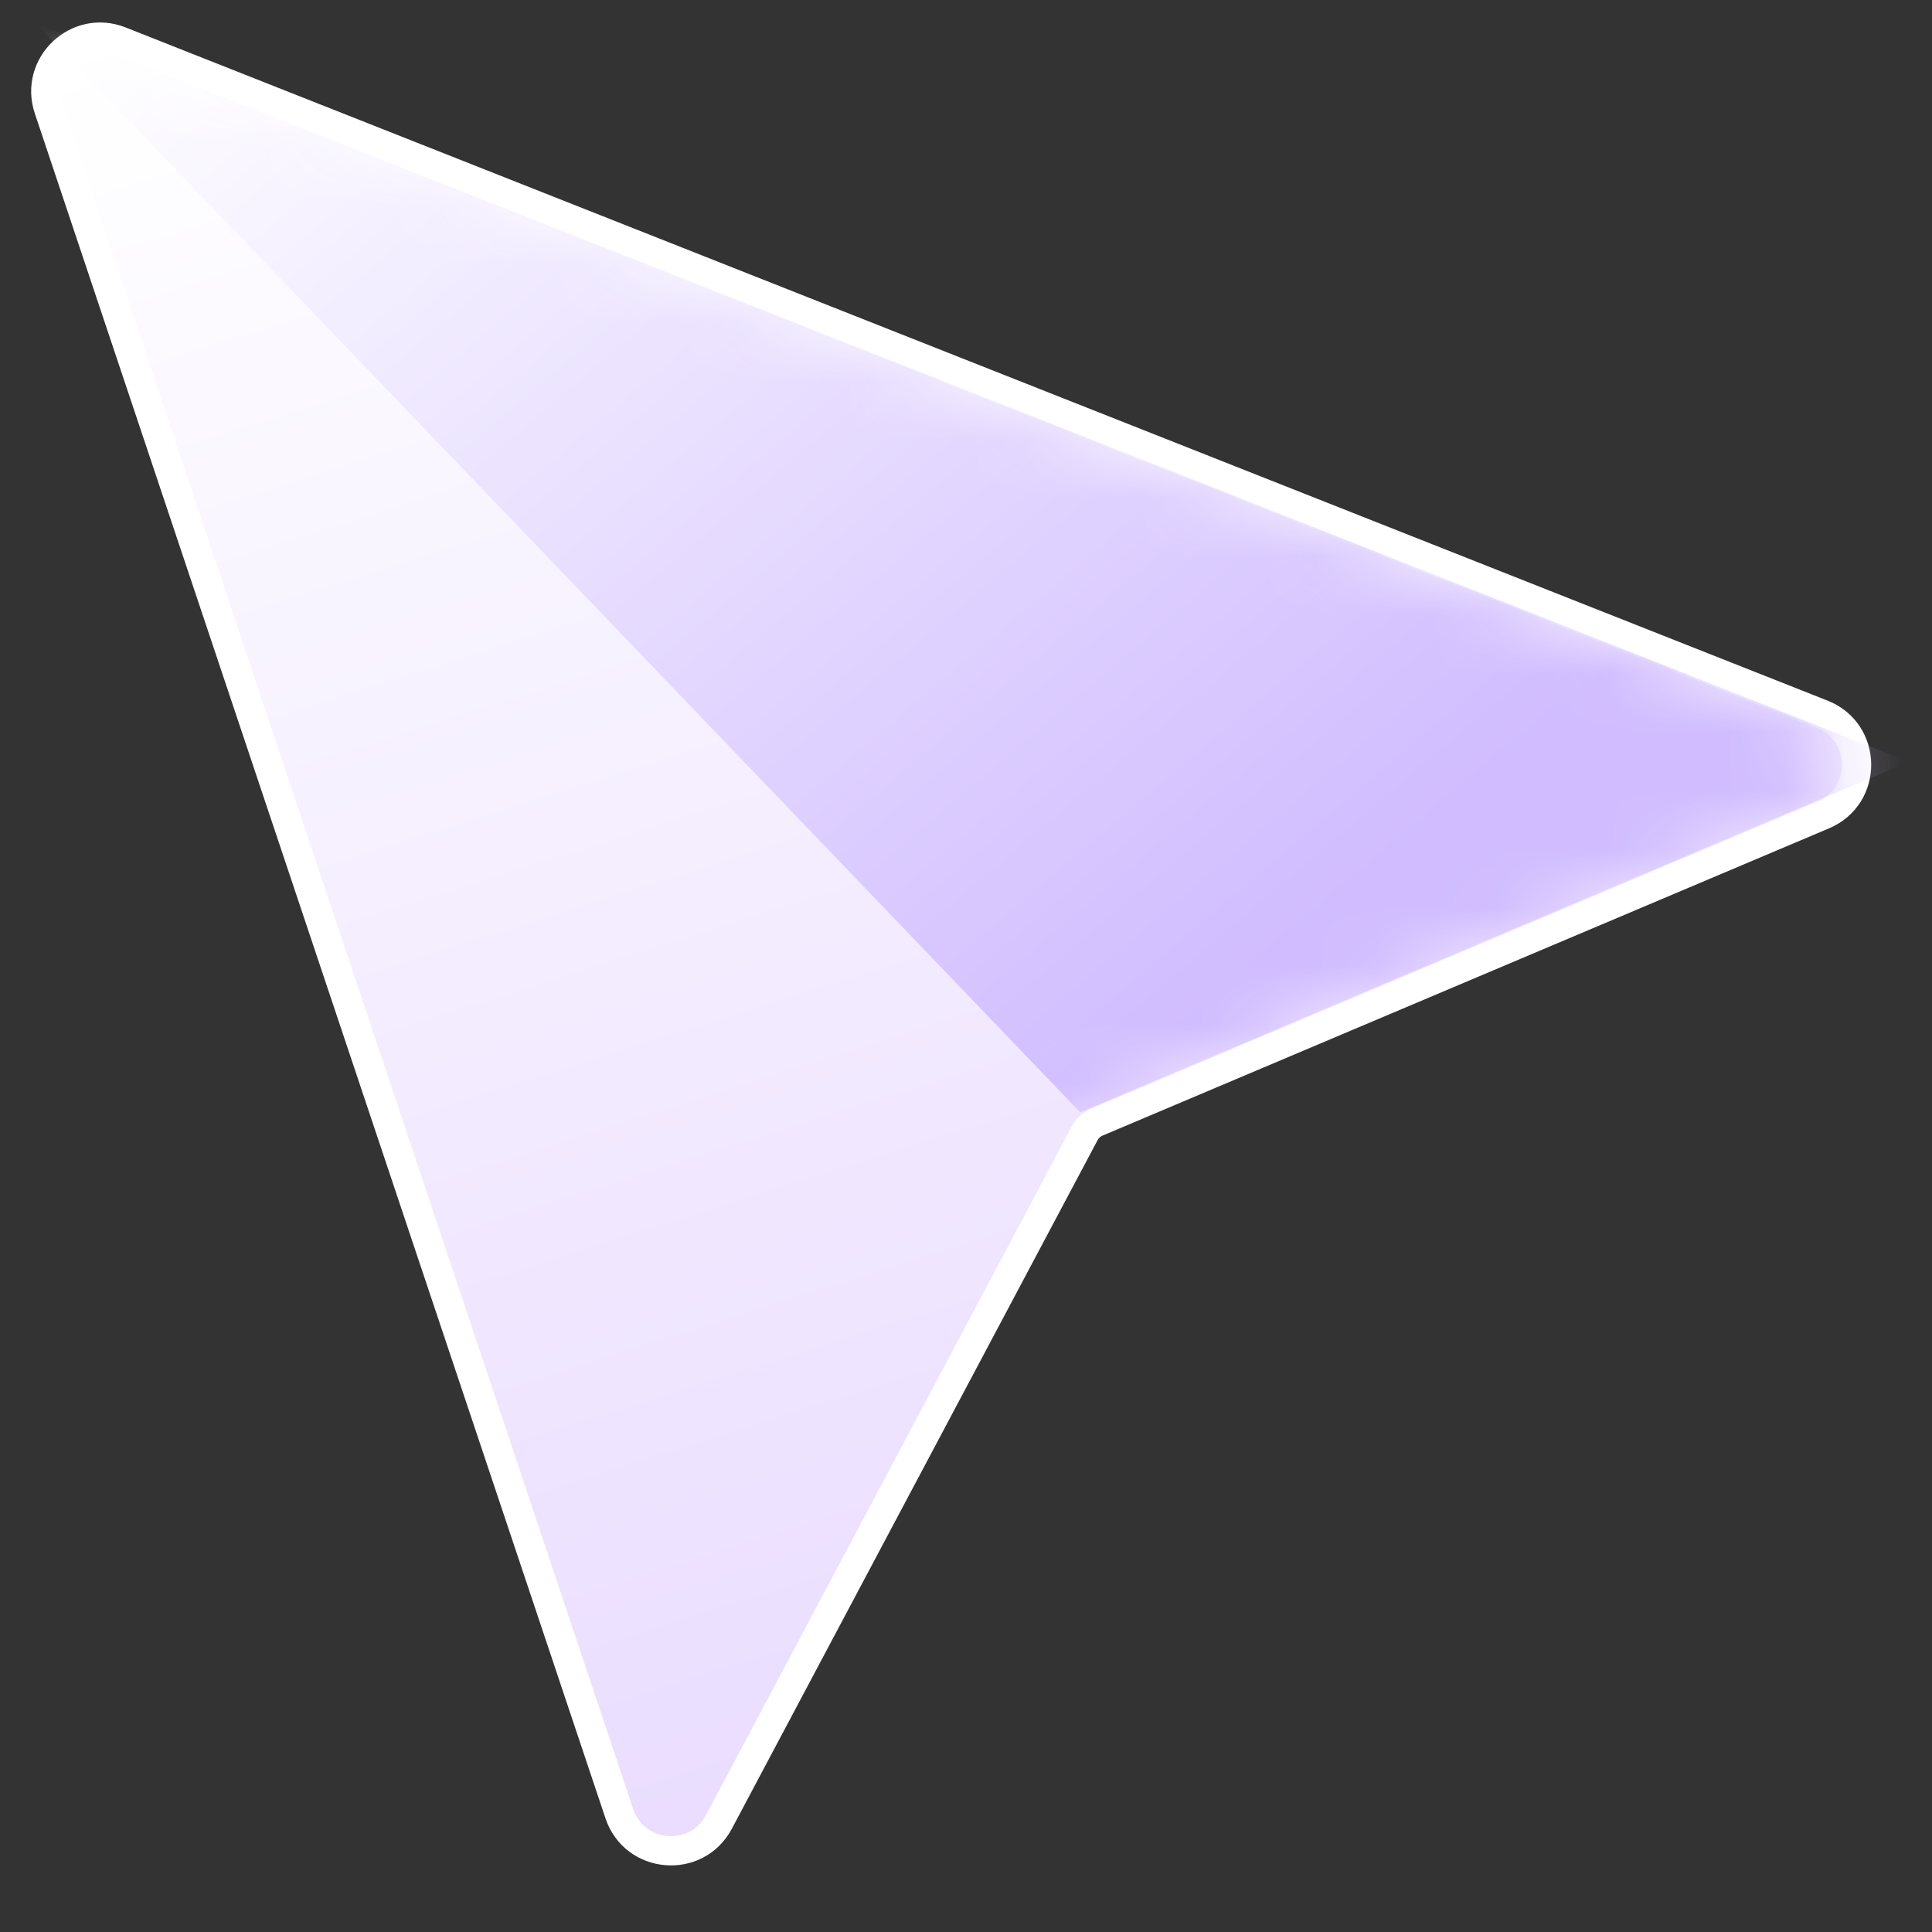 <svg width="16" height="16" viewBox="0 0 33 33" fill="none" xmlns="http://www.w3.org/2000/svg">
<rect x="0" y="0" width="33" height="33" fill="#333333" stroke="none"/>
<path d="M2.053 0.701C1.32 0.411 0.581 1.111 0.832 1.859L10.579 30.979C10.838 31.752 11.896 31.84 12.279 31.12L18.526 19.359C18.572 19.272 18.646 19.204 18.737 19.166L31.145 13.918C31.91 13.594 31.897 12.505 31.125 12.2L2.053 0.701Z" fill="url(#paint0_linear_1043_1471)" stroke="white" stroke-width="0.5"/>
<mask id="mask0_1043_1471" style="mask-type:alpha" maskUnits="userSpaceOnUse" x="1" y="0" width="31" height="32">
<path d="M1.069 1.779C0.886 1.233 1.425 0.722 1.961 0.934L31.033 12.432C31.597 12.655 31.606 13.451 31.047 13.687L18.64 18.936C18.496 18.996 18.378 19.105 18.305 19.242L12.058 31.003C11.778 31.529 11.005 31.465 10.816 30.9L1.069 1.779Z" fill="url(#paint1_linear_1043_1471)"/>
</mask>
<g mask="url(#mask0_1043_1471)">
<path d="M1.069 1.779C0.886 1.233 1.425 0.722 1.961 0.934L31.033 12.432C31.597 12.655 31.606 13.451 31.047 13.687L18.64 18.936C18.496 18.996 18.378 19.105 18.305 19.242L12.058 31.003C11.778 31.529 11.005 31.465 10.816 30.9L1.069 1.779Z" fill="url(#paint2_linear_1043_1471)"/>
<path d="M32.606 13.012L0.607 0.397L9.529 9.698L18.451 19L32.606 13.012Z" fill="url(#paint3_linear_1043_1471)"/>
</g>
<defs>
<linearGradient id="paint0_linear_1043_1471" x1="1.312" y1="1.078" x2="10.883" y2="31.329" gradientUnits="userSpaceOnUse">
<stop stop-color="white"/>
<stop offset="1" stop-color="#EADDFF"/>
</linearGradient>
<linearGradient id="paint1_linear_1043_1471" x1="16.606" y1="0.397" x2="16.606" y2="32.397" gradientUnits="userSpaceOnUse">
<stop stop-color="#DCDCDC"/>
<stop offset="1" stop-color="#EADDFF"/>
</linearGradient>
<linearGradient id="paint2_linear_1043_1471" x1="1.312" y1="1.078" x2="10.883" y2="31.329" gradientUnits="userSpaceOnUse">
<stop stop-color="white"/>
<stop offset="1" stop-color="#EADDFF"/>
</linearGradient>
<linearGradient id="paint3_linear_1043_1471" x1="1.82" y1="0.251" x2="18.141" y2="19.507" gradientUnits="userSpaceOnUse">
<stop stop-color="white"/>
<stop offset="1" stop-color="#D0BCFF"/>
</linearGradient>
</defs>
</svg>
